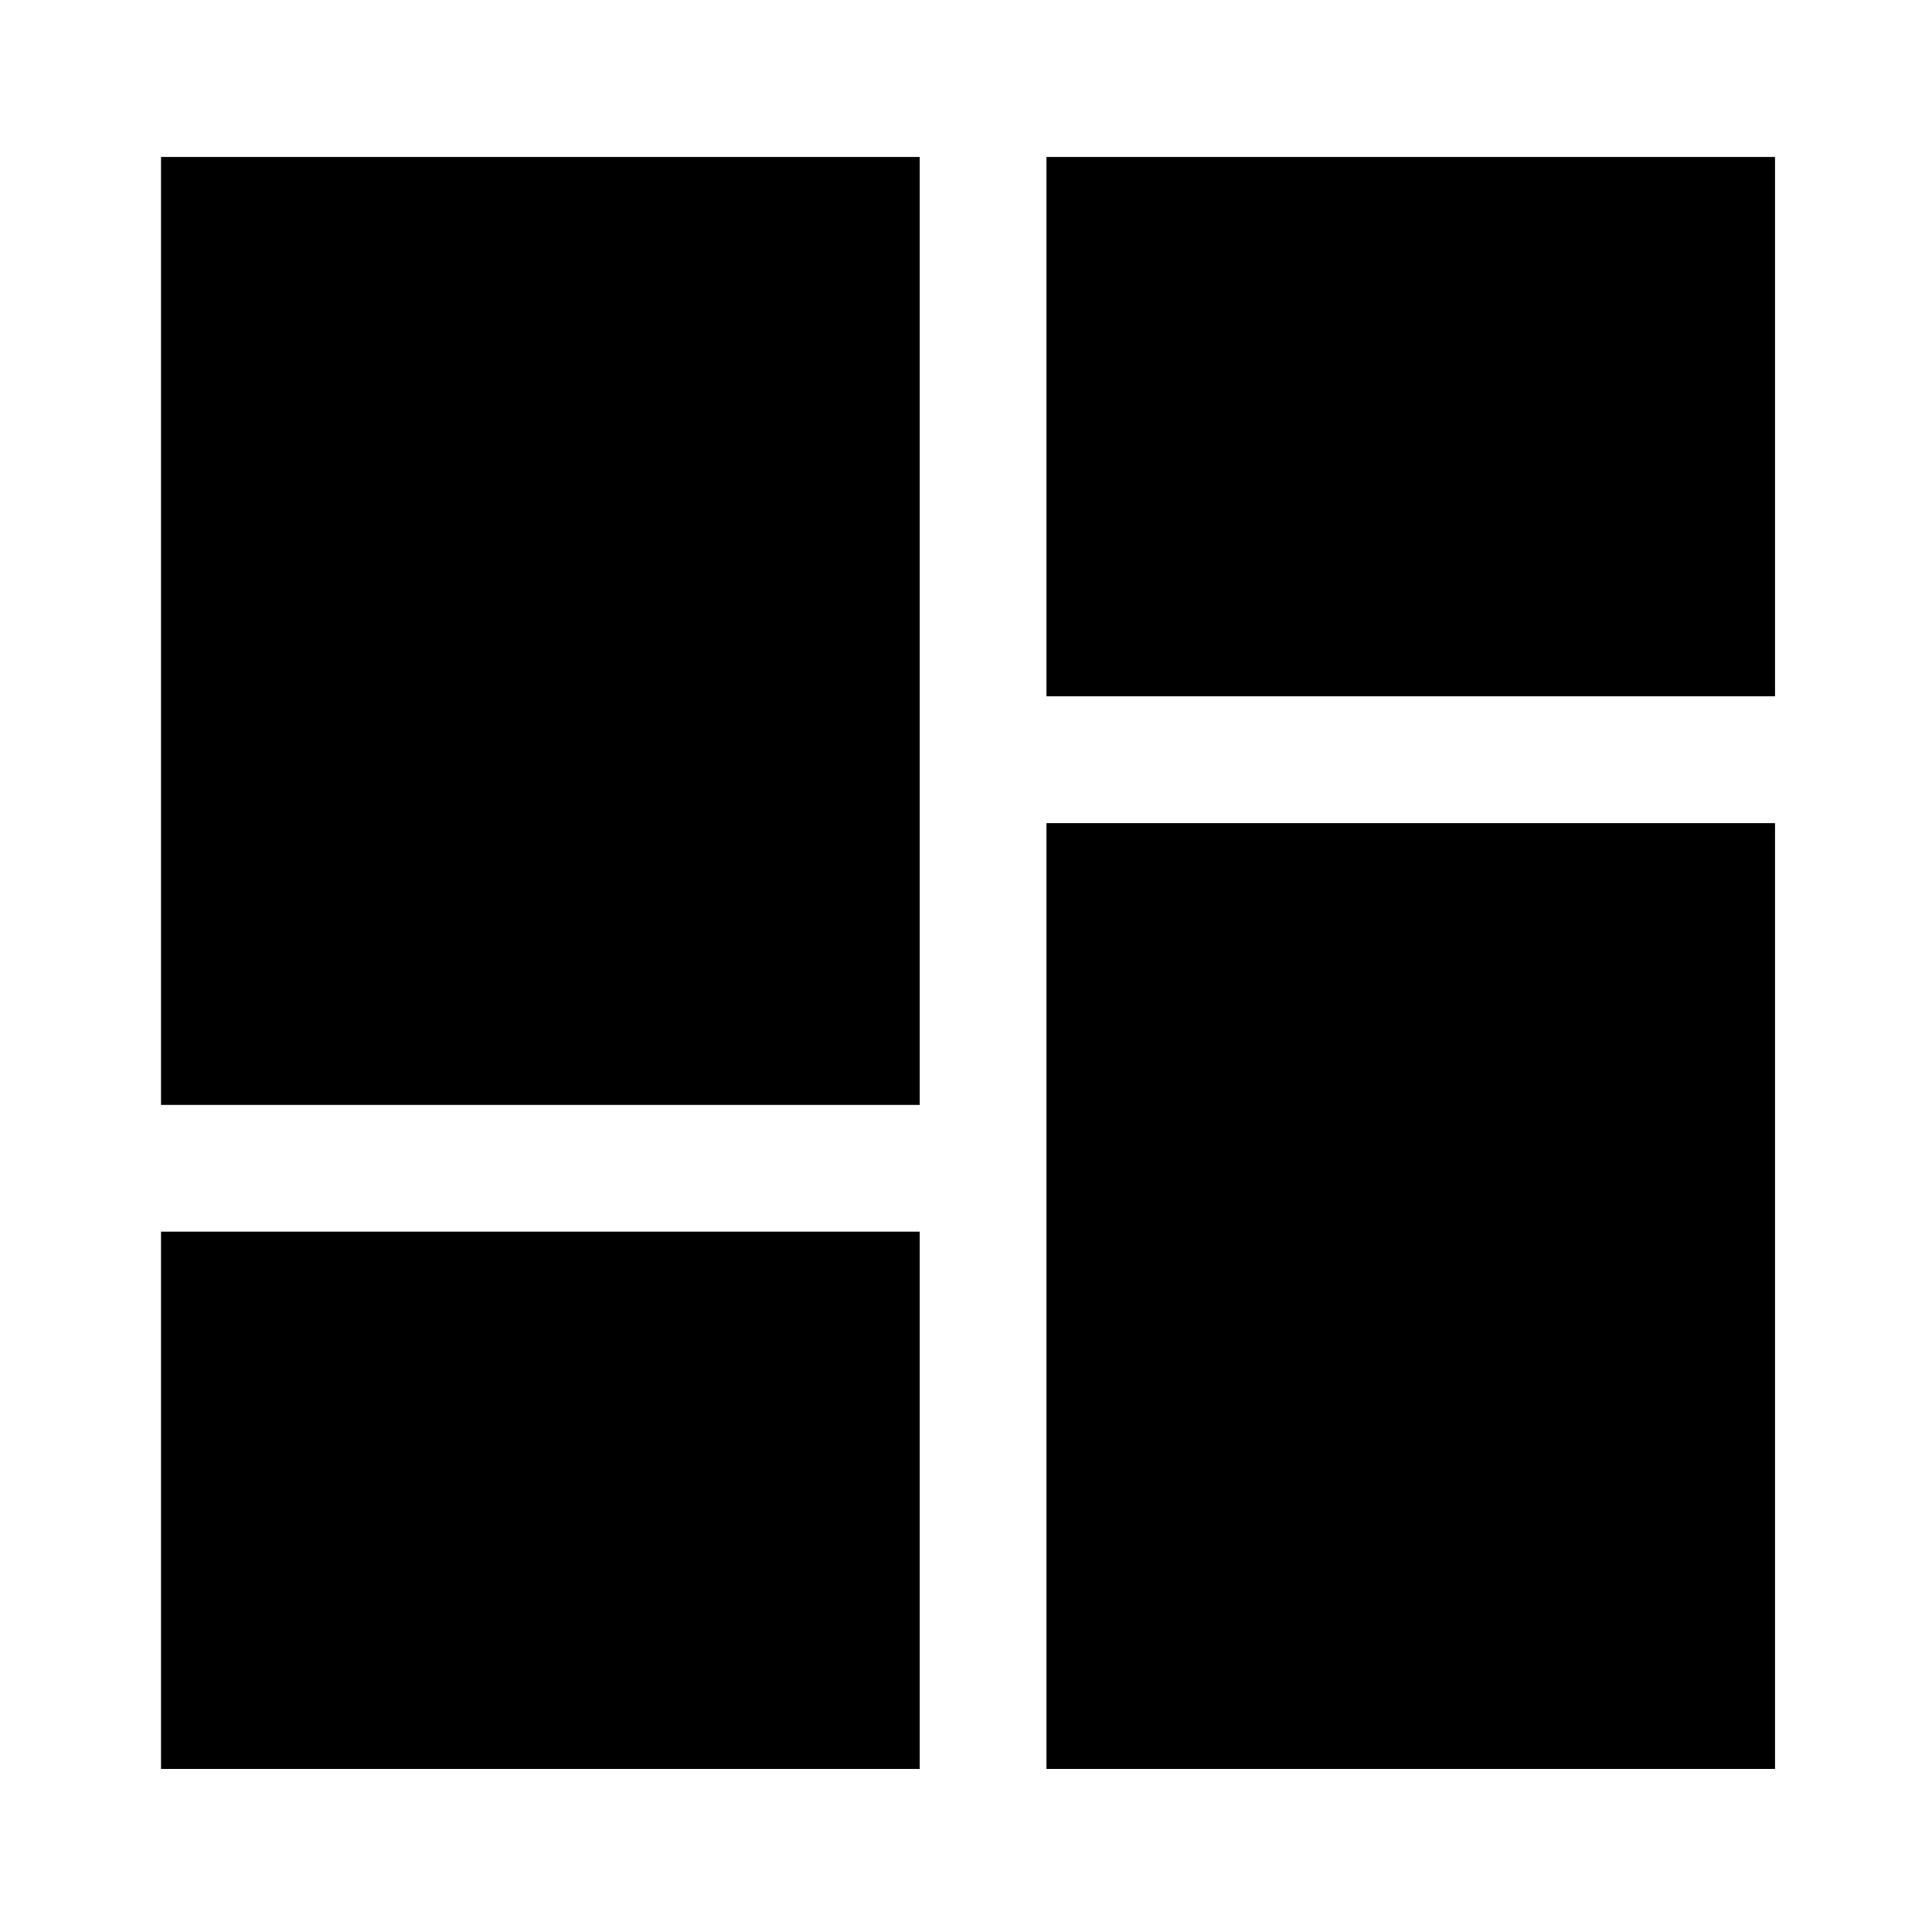 <svg xmlns="http://www.w3.org/2000/svg" height="20" width="20"><path d="M10.833 7.208V1.625H18.375V7.208ZM1.667 11.438V1.625H9.521V11.438ZM10.833 18.312V8.521H18.375V18.312ZM1.667 18.312V12.75H9.521V18.312Z"/></svg>